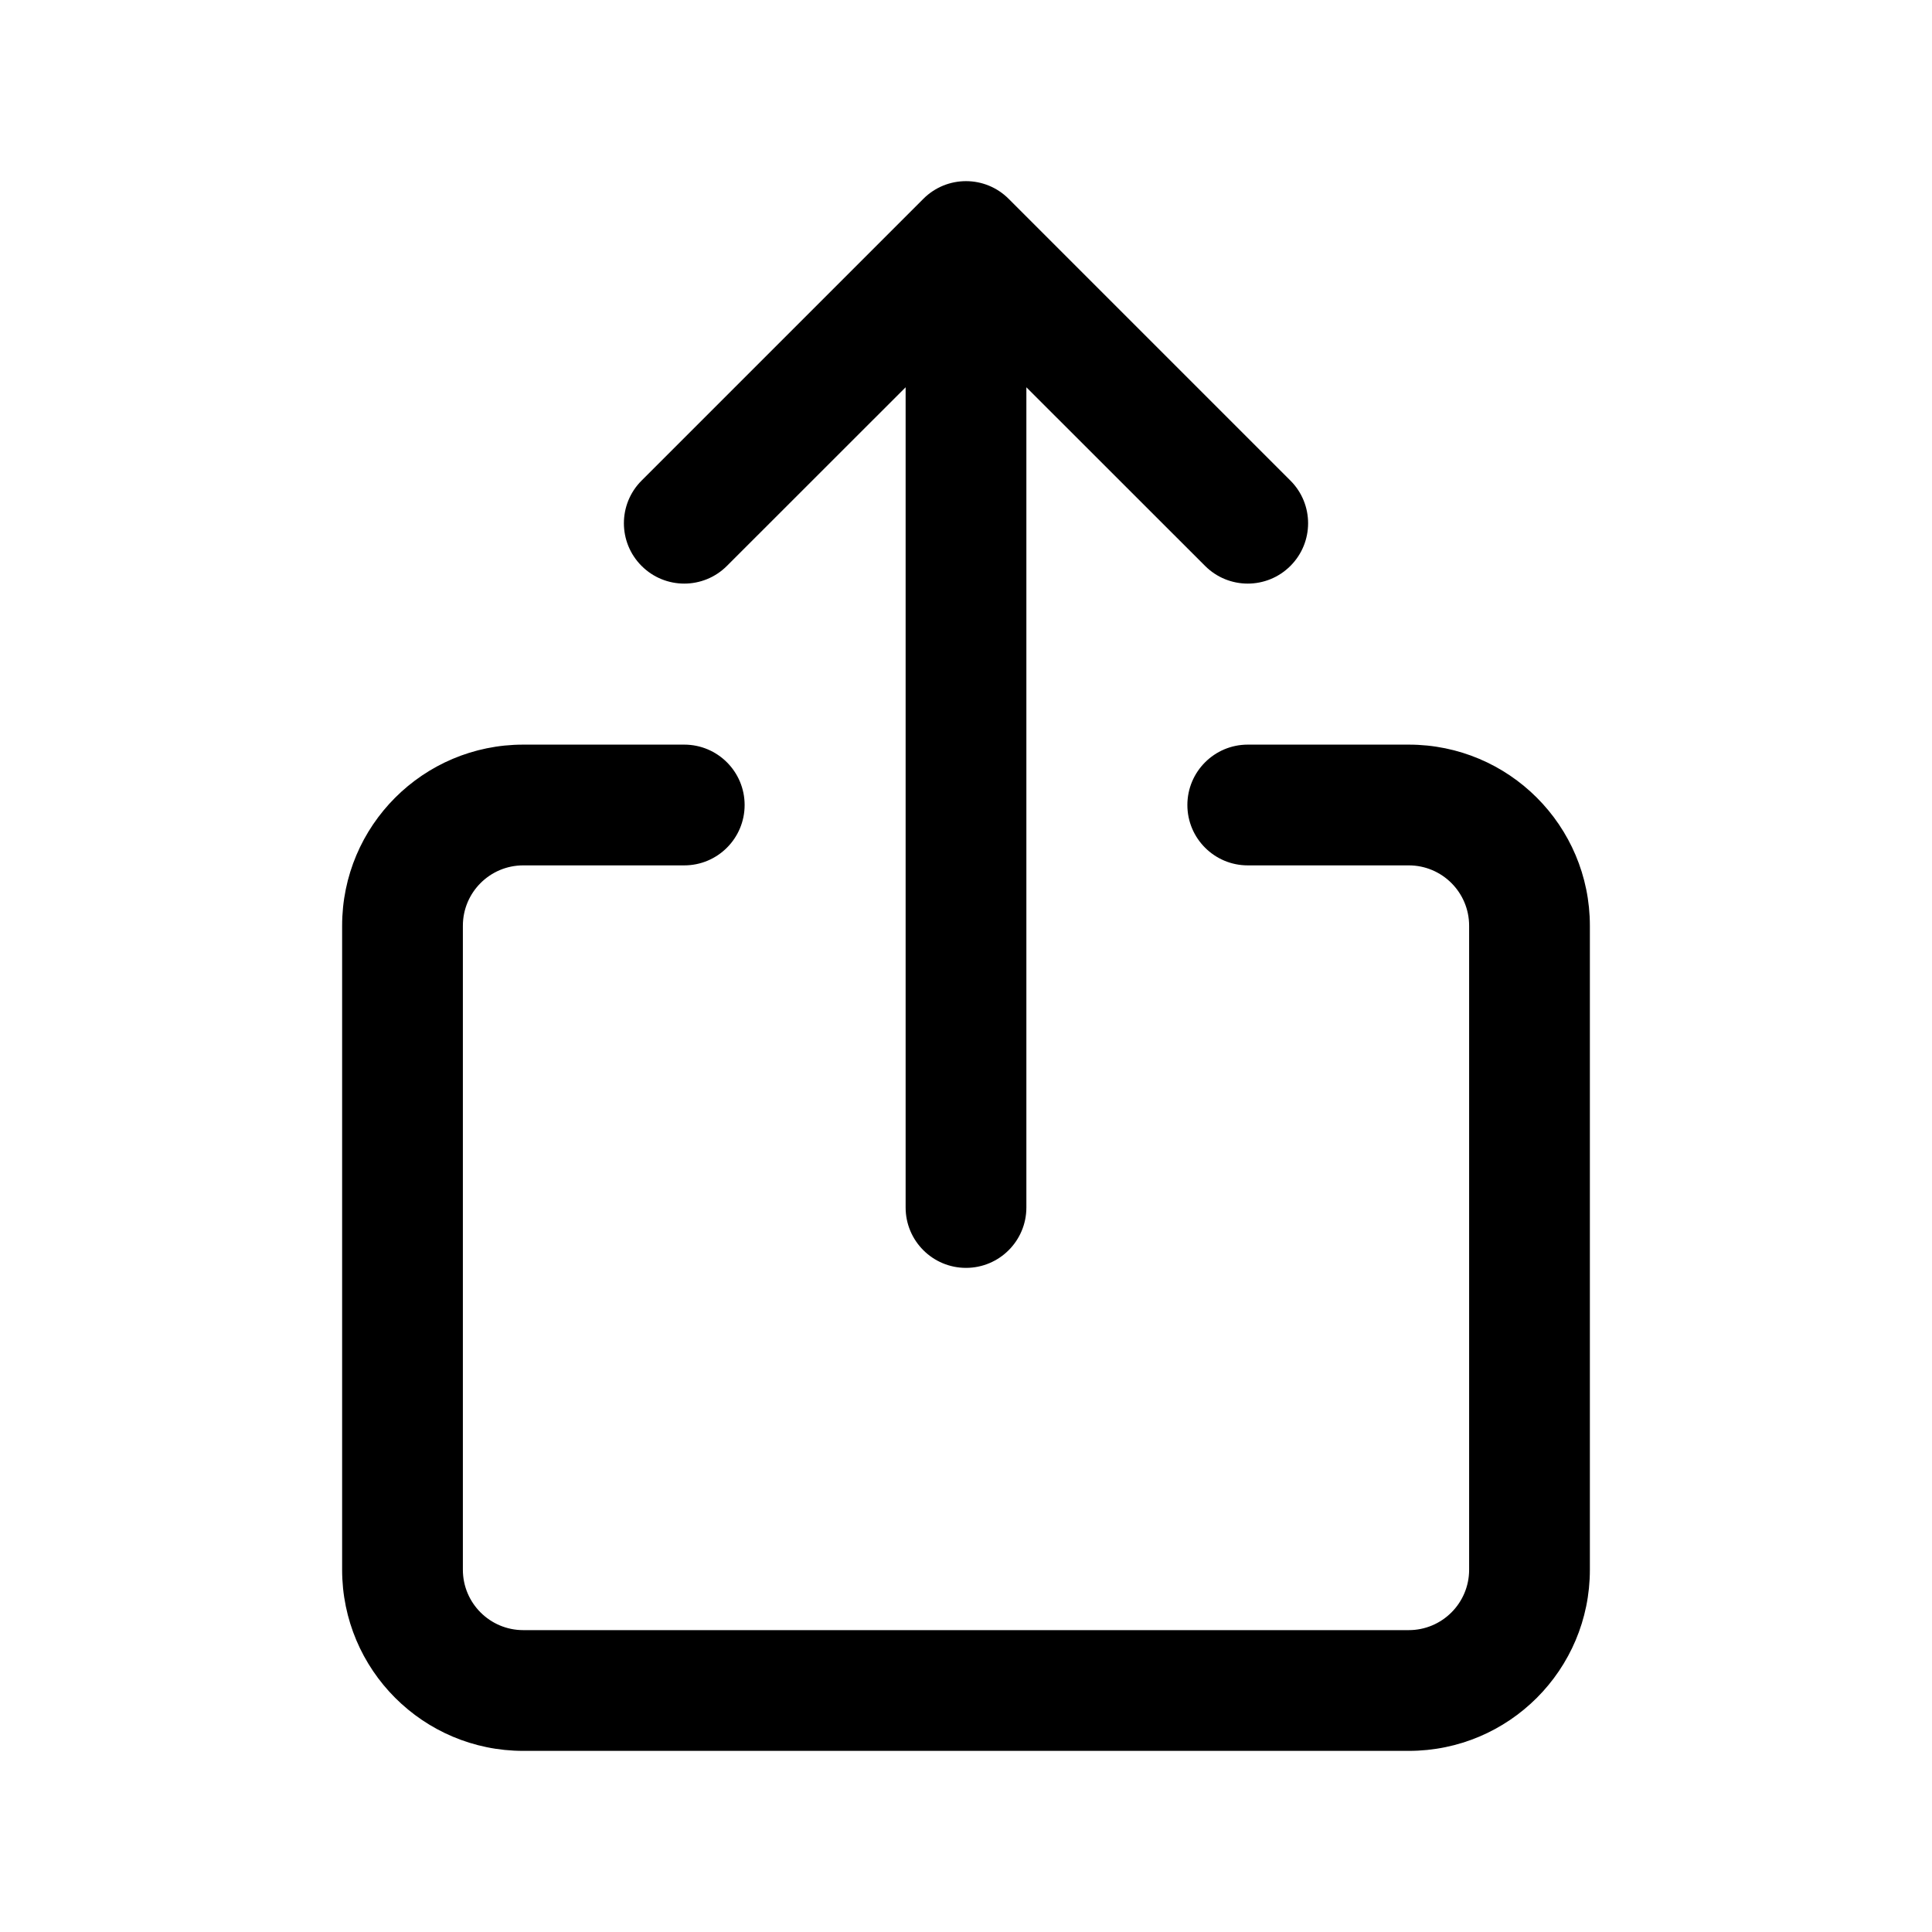 <svg width="24" height="24" viewBox="0 0 24 24" fill="none" xmlns="http://www.w3.org/2000/svg">
<path d="M12.53 2.47C12.237 2.177 11.763 2.177 11.47 2.47L7.97 5.97C7.677 6.263 7.677 6.737 7.97 7.03C8.263 7.323 8.737 7.323 9.03 7.03L11.25 4.811V15C11.25 15.414 11.586 15.75 12 15.75C12.414 15.75 12.75 15.414 12.75 15V4.811L14.97 7.03C15.263 7.323 15.737 7.323 16.03 7.03C16.323 6.737 16.323 6.263 16.03 5.97L12.53 2.47Z" fill="currentColor"/>
<path d="M5.75 11.5C5.75 11.086 6.086 10.75 6.5 10.75H8.5C8.914 10.75 9.25 10.414 9.25 10C9.25 9.586 8.914 9.25 8.5 9.25H6.5C5.257 9.25 4.25 10.257 4.25 11.5V19.5C4.25 20.743 5.257 21.75 6.5 21.75H17.5C18.743 21.75 19.75 20.743 19.75 19.5V11.5C19.75 10.257 18.743 9.25 17.5 9.25H15.5C15.086 9.25 14.75 9.586 14.75 10C14.75 10.414 15.086 10.75 15.5 10.75H17.5C17.914 10.75 18.25 11.086 18.25 11.5V19.5C18.25 19.914 17.914 20.25 17.5 20.25H6.5C6.086 20.25 5.75 19.914 5.75 19.5V11.5Z" fill="currentColor"/>
</svg>

